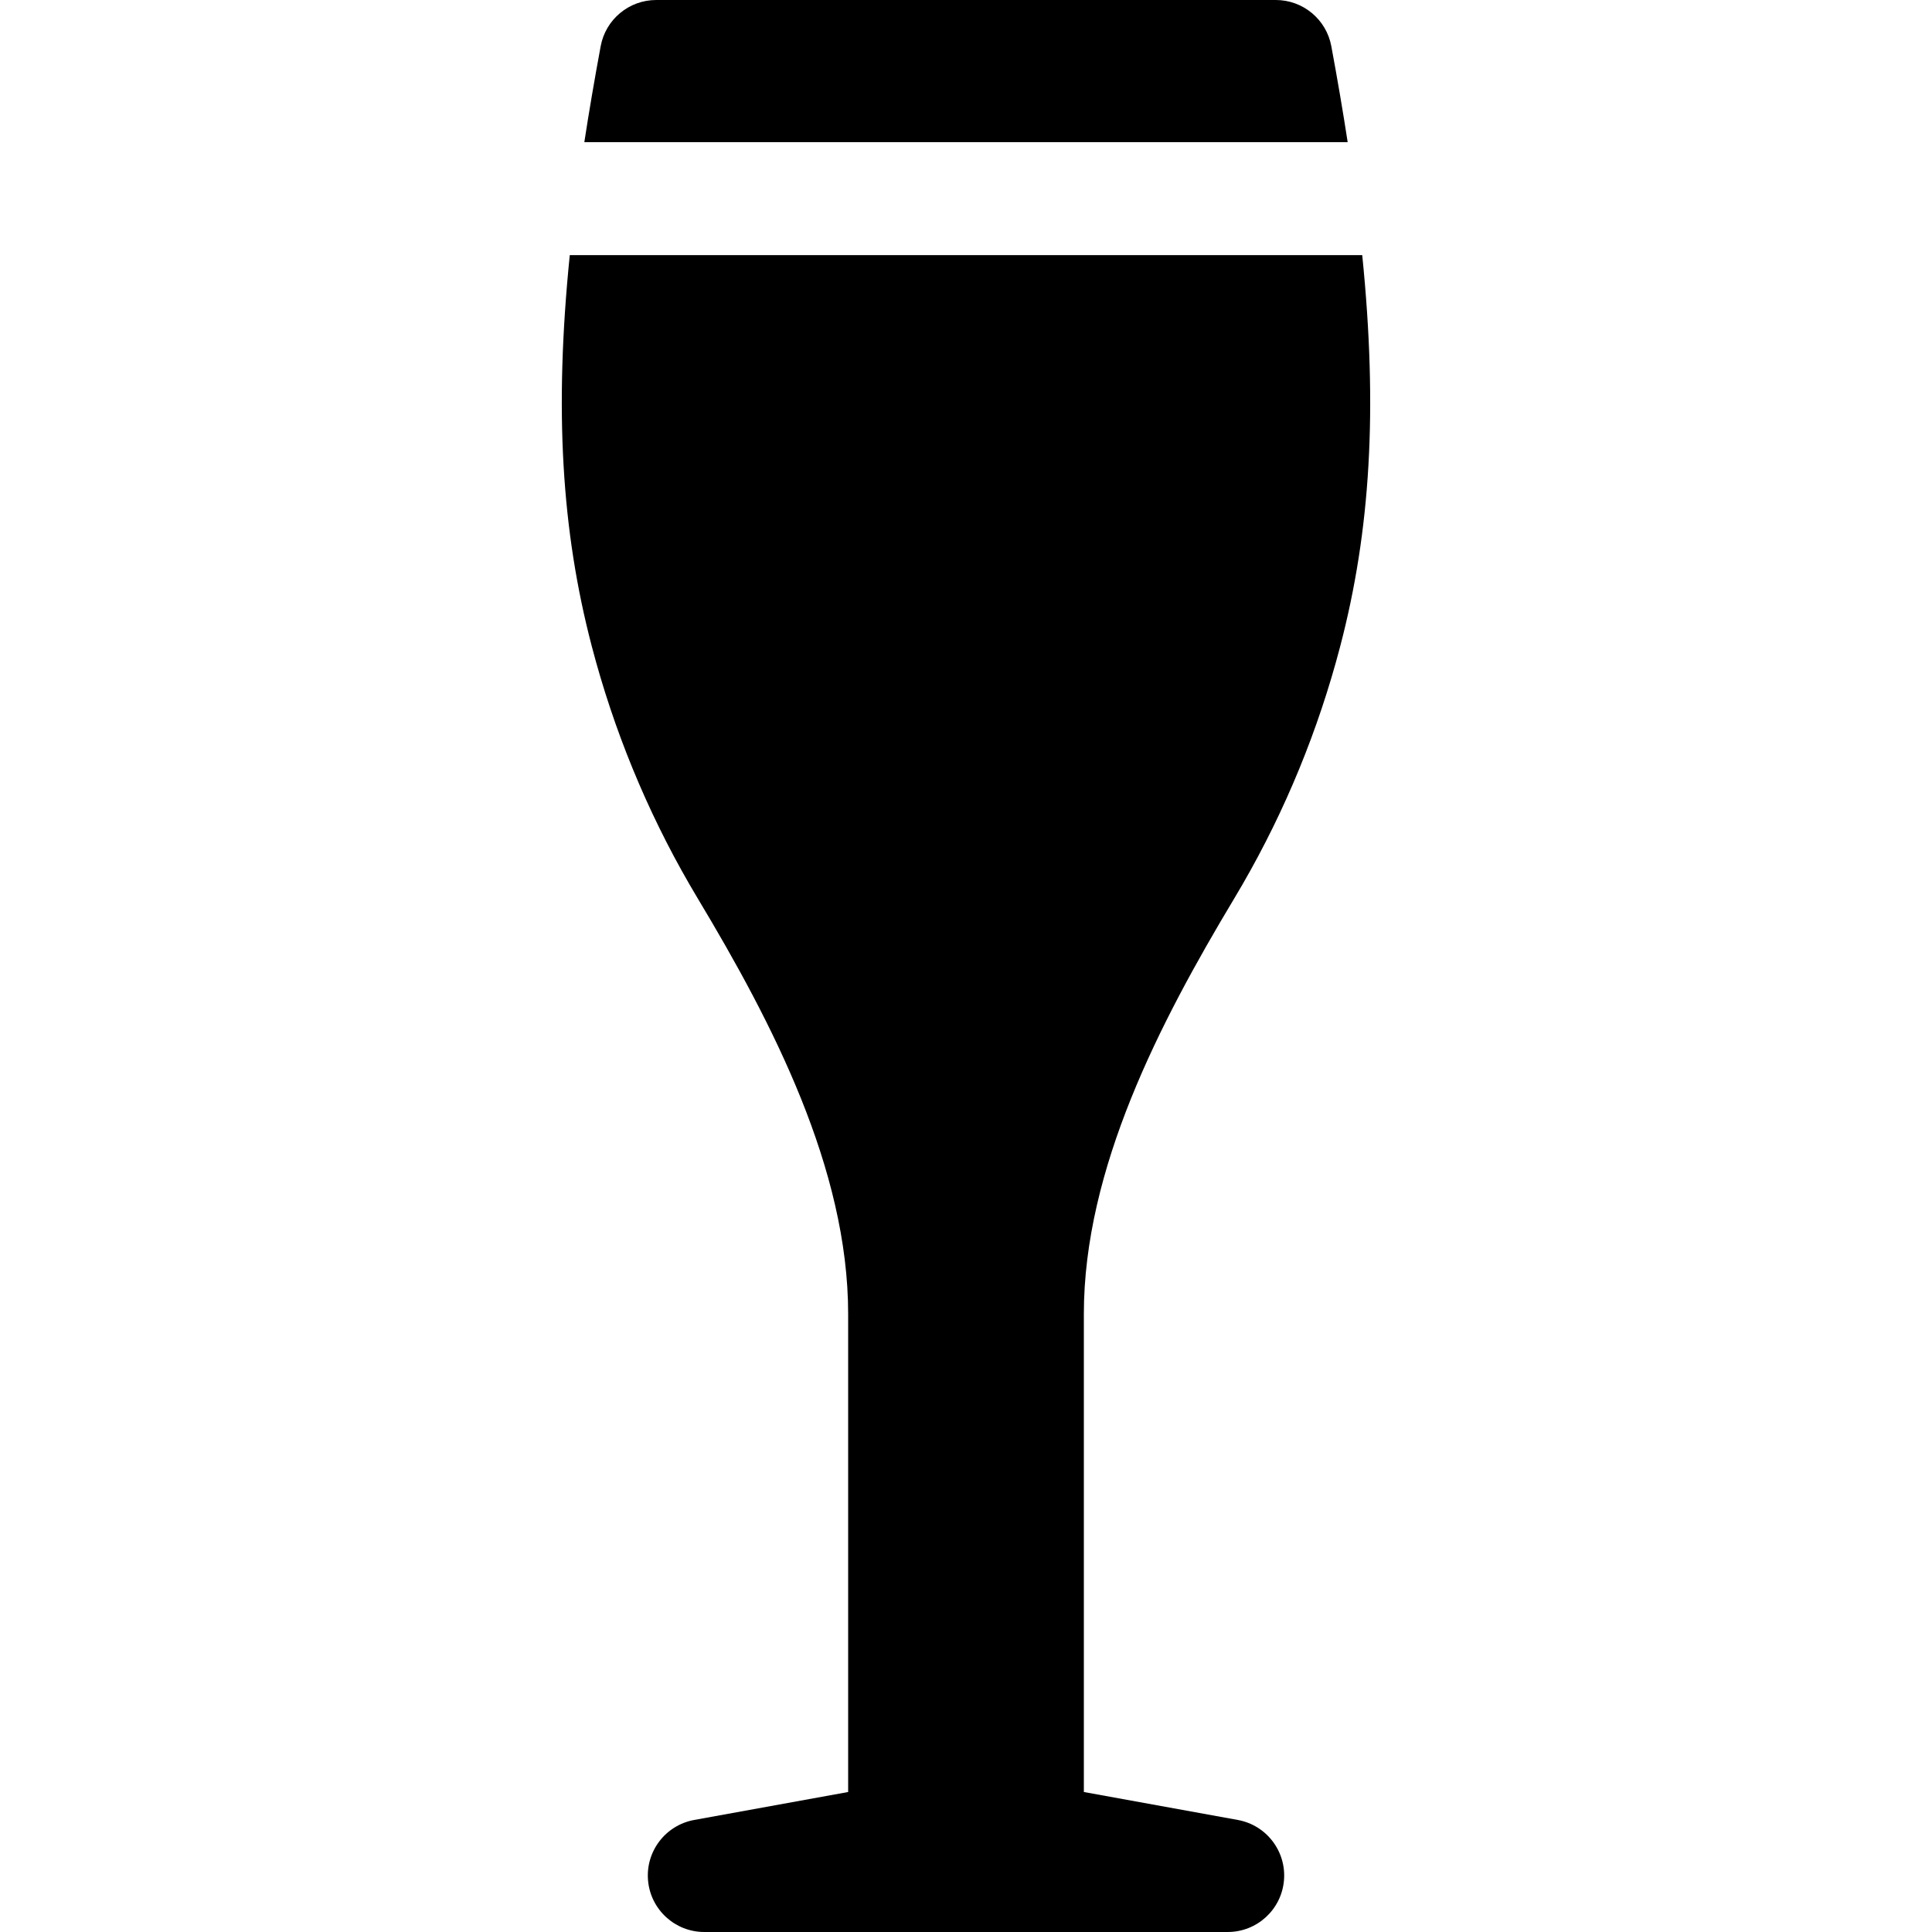 <?xml version="1.0" encoding="iso-8859-1"?>
<!-- Generator: Adobe Illustrator 19.0.0, SVG Export Plug-In . SVG Version: 6.00 Build 0)  -->
<svg xmlns="http://www.w3.org/2000/svg" xmlns:xlink="http://www.w3.org/1999/xlink" version="1.1" id="Capa_1" x="0px" y="0px" viewBox="0 0 512 512" style="enable-background:new 0 0 512 512;" xml:space="preserve">
<g>
	<g>
		<path d="M352.813,12.236C351.497,5.144,345.31,0,338.098,0H173.902c-7.212,0-13.399,5.144-14.715,12.236    c-1.642,8.848-3.085,17.312-4.334,25.44h202.294C355.898,29.548,354.455,21.085,352.813,12.236z"/>
	</g>
</g>
<g>
	<g>
		<path d="M327.019,238.218c0.762-1.27,1.512-2.545,2.252-3.825c11.381-19.704,20.096-40.943,25.902-63.127    c8.005-30.584,9.98-62.668,5.83-103.657H150.997c-4.15,40.989-2.175,73.073,5.83,103.657    c5.806,22.185,14.521,43.424,25.902,63.127c0.74,1.28,1.49,2.555,2.252,3.825c19.675,32.79,39.788,71.504,39.788,110.023v126.66    l-40.797,7.406c-7.621,1.384-12.928,8.354-12.233,16.068c0.694,7.714,7.16,13.625,14.906,13.625h138.71    c7.746,0,14.212-5.91,14.906-13.625c0.695-7.715-4.612-14.685-12.233-16.068l-40.797-7.406v-126.66    C287.231,309.722,307.344,271.008,327.019,238.218z"/>
	</g>
</g>
<g>
</g>
<g>
</g>
<g>
</g>
<g>
</g>
<g>
</g>
<g>
</g>
<g>
</g>
<g>
</g>
<g>
</g>
<g>
</g>
<g>
</g>
<g>
</g>
<g>
</g>
<g>
</g>
<g>
</g>
</svg>
